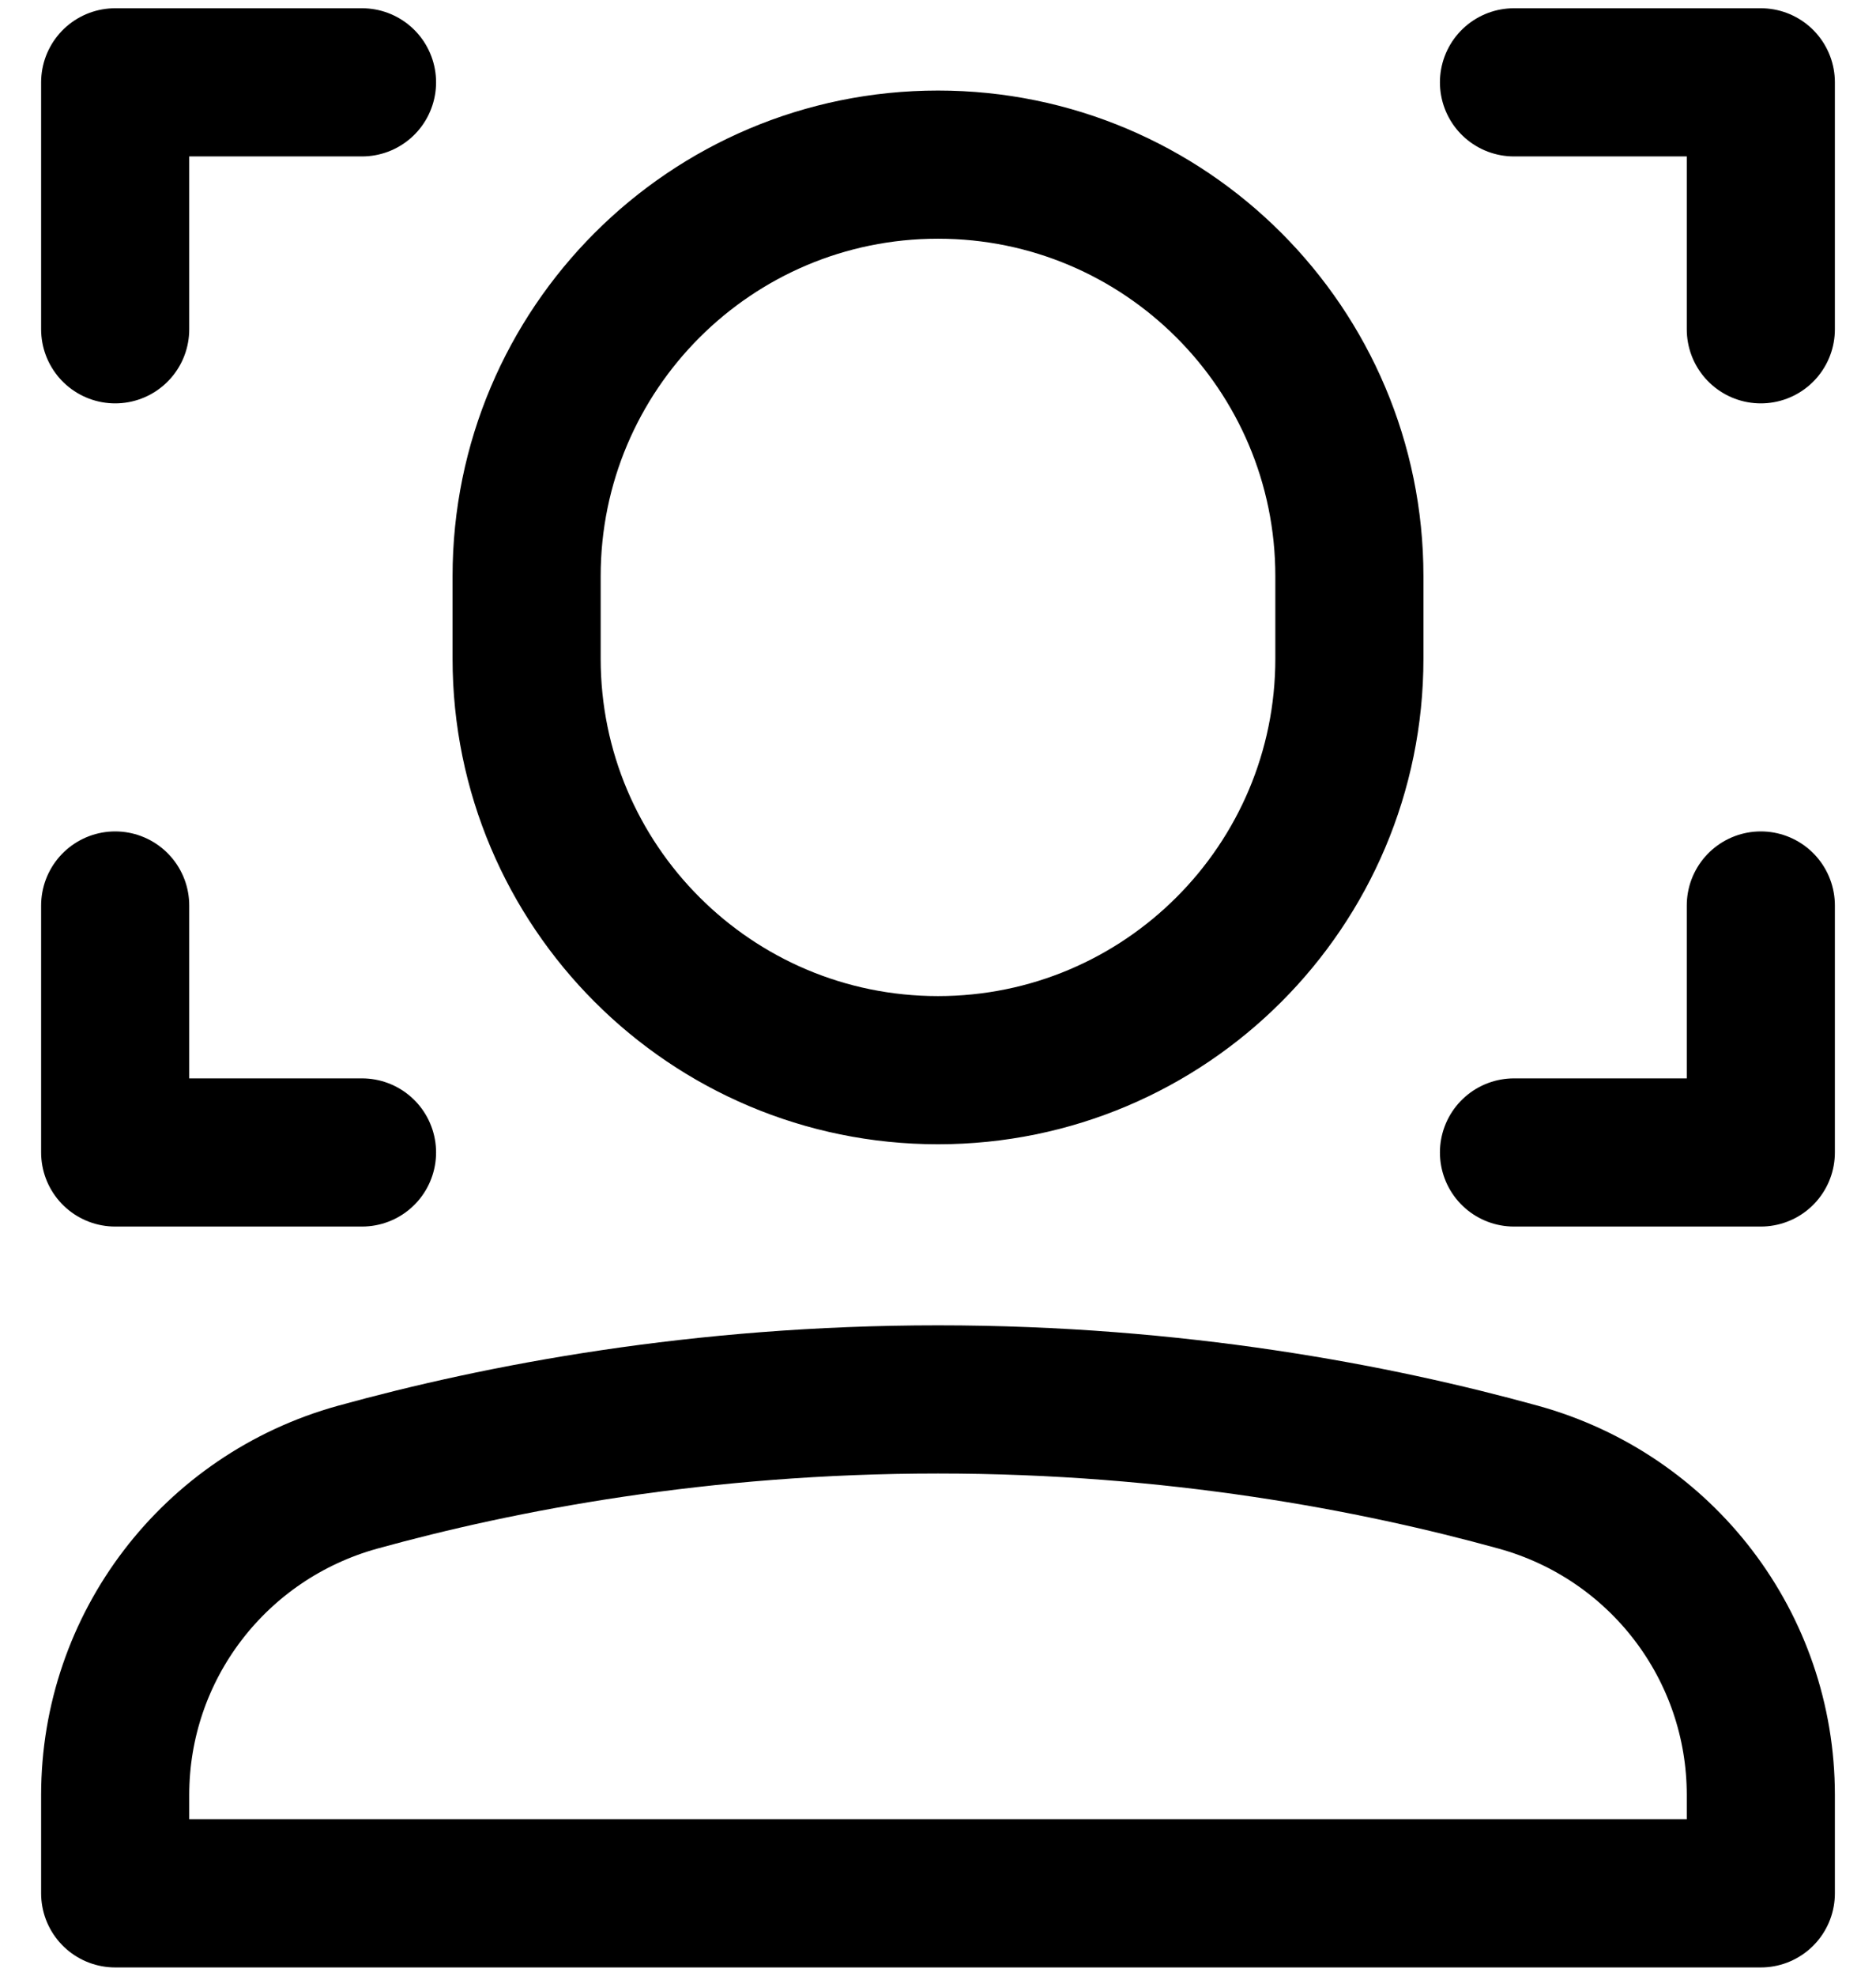 <svg width="38" height="40" viewBox="0 0 38 40" fill="none" xmlns="http://www.w3.org/2000/svg">
<path d="M7.333 1.667H2.333V6.667M2.333 18.333V23.333H7.333M30.667 23.333H35.667V18.333M35.667 6.667V1.667H30.667M19 21.667C14.398 21.667 10.667 17.935 10.667 13.333V11.667C10.667 7.065 14.398 3.333 19 3.333C23.602 3.333 27.333 7.065 27.333 11.667V13.333C27.333 17.935 23.602 21.667 19 21.667ZM35.667 36.342C35.667 33.333 33.658 30.71 30.758 29.908C27.86 29.107 23.817 28.333 19 28.333C14.183 28.333 10.14 29.107 7.242 29.908C4.342 30.712 2.333 33.333 2.333 36.342V38.333H35.667V36.342Z" stroke="currentColor" stroke-width="3" stroke-miterlimit="10" stroke-linecap="round" stroke-linejoin="round"/>
</svg>
